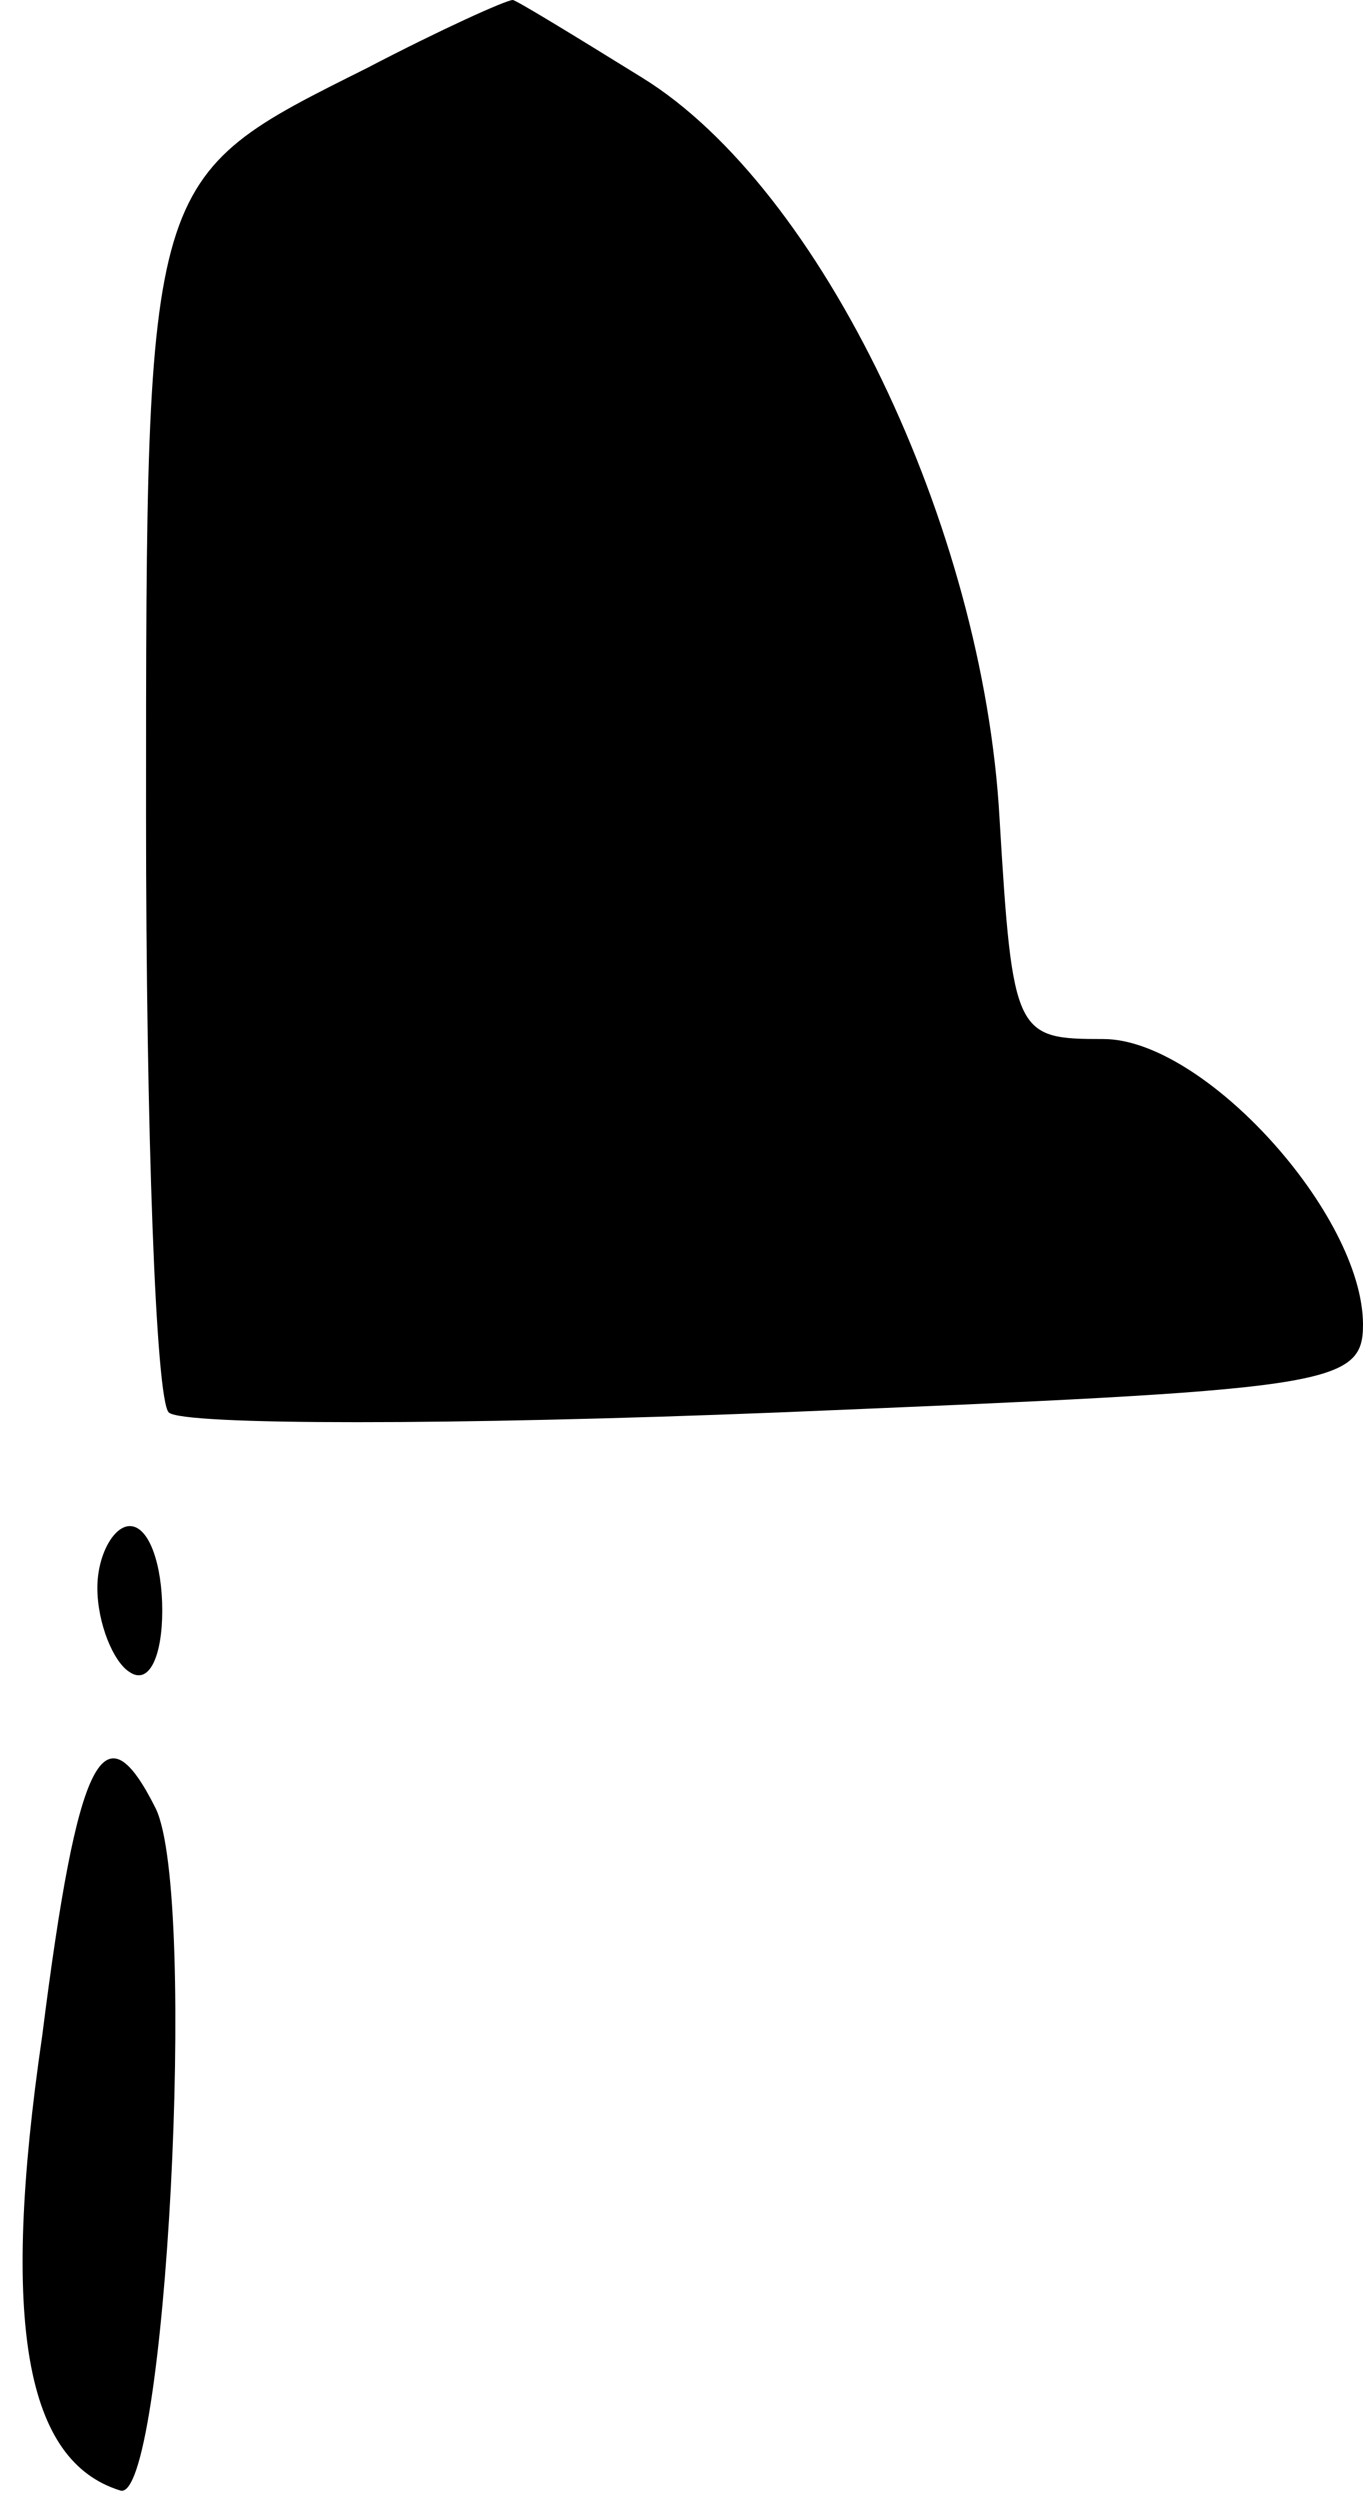 <?xml version="1.0" standalone="no"?>
<!DOCTYPE svg PUBLIC "-//W3C//DTD SVG 20010904//EN"
 "http://www.w3.org/TR/2001/REC-SVG-20010904/DTD/svg10.dtd">
<svg version="1.0" xmlns="http://www.w3.org/2000/svg"
 width="42pt" height="77pt" viewBox="0 0 42 77"
 preserveAspectRatio="xMidYMid meet">
<g transform="translate(0,77) scale(0.1,-0.1)"
fill="#000000" stroke="none">
<path fill="#000000" stroke="none" d="M113 749 c-68 -34 -68 -32 -68 -230 0
-97 3 -180 7 -184 4 -4 88 -4 188 0 169 7 180 8 180 27 0 34 -49 88 -80 88
-27 0 -28 1 -32 68 -5 90 -55 194 -110 228 -21 13 -39 24 -40 24 -2 0 -22 -9
-45 -21z"/>
<path fill="#000000" stroke="none" d="M30 281 c0 -11 5 -23 10 -26 6 -4 10 5
10 19 0 14 -4 26 -10 26 -5 0 -10 -9 -10 -19z"/>
<path fill="#000000" stroke="none" d="M13 143 c-13 -89 -5 -131 24 -140 14
-5 24 183 11 210 -16 32 -24 17 -35 -70z"/>
</g>
</svg>
